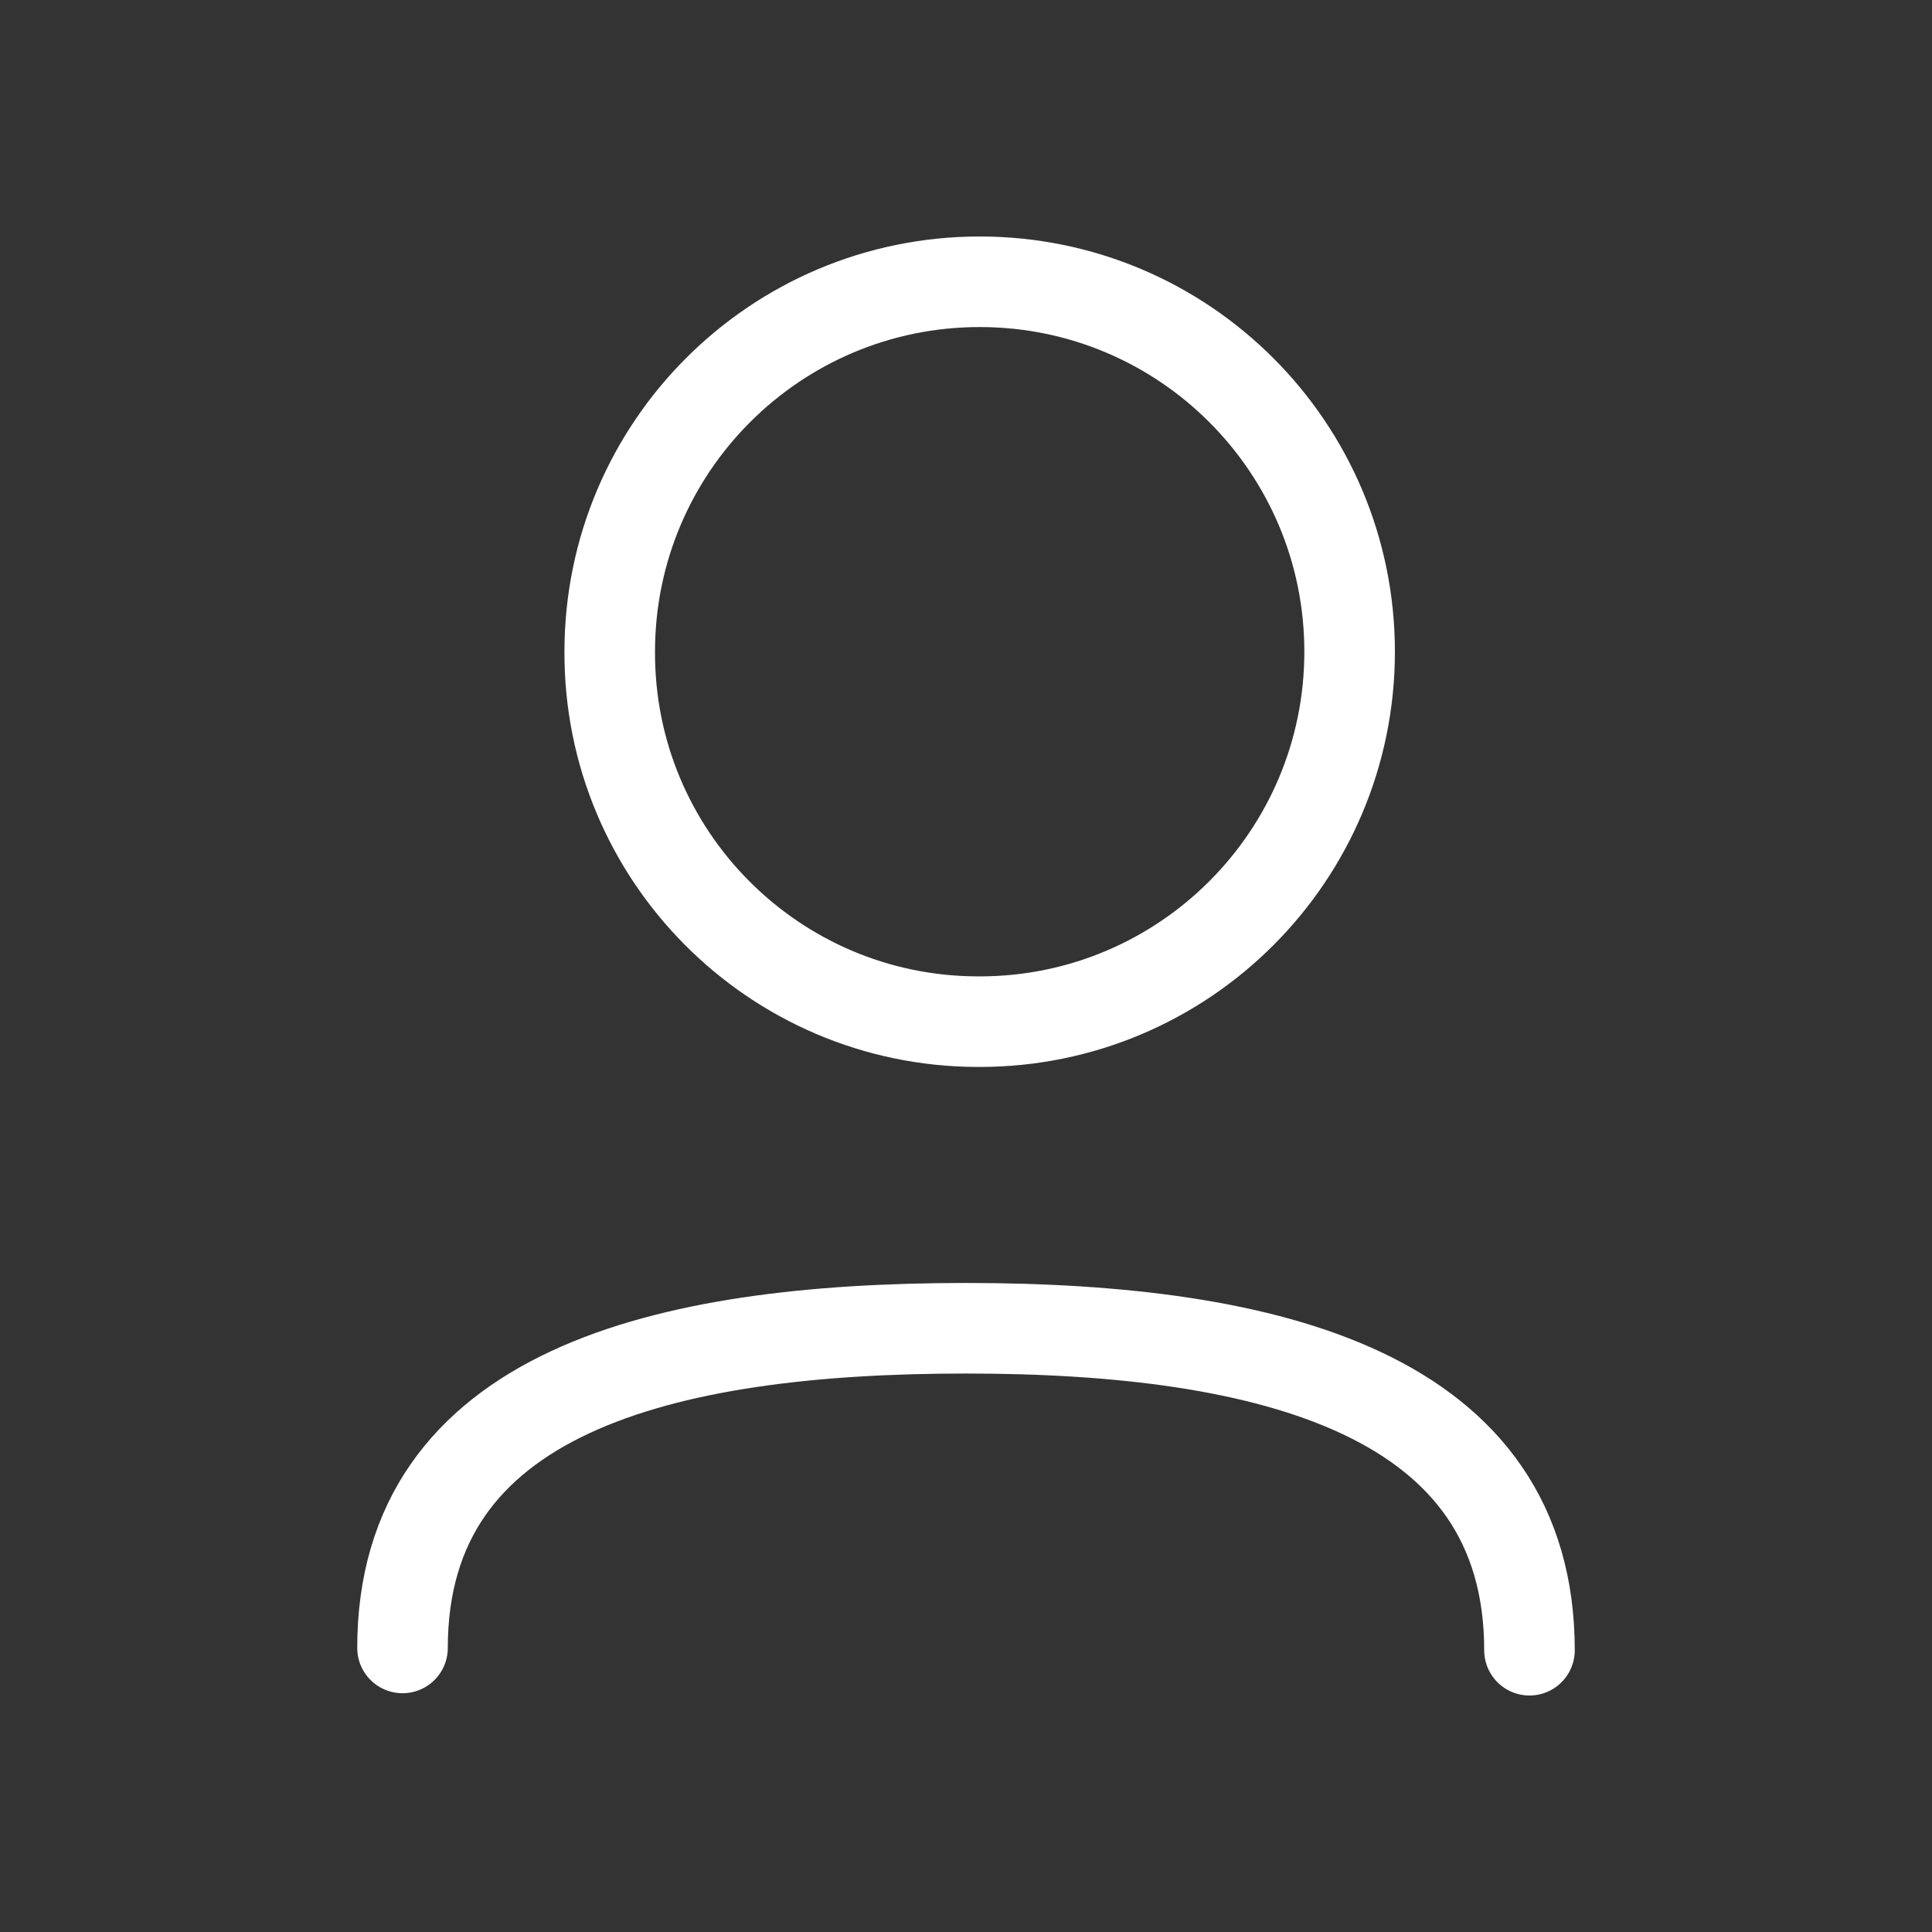 <svg width="32" height="32" viewBox="0 0 32 32" fill="none" xmlns="http://www.w3.org/2000/svg">
<rect x="0" y="0" width="32" height="32" fill="#333333" stroke="none"/>
<path d="M6.667 27.295C6.667 23.058 10.966 22 16 22C21.062 22 25.333 23.098 25.333 27.333" stroke="white" stroke-width="1.5" stroke-linecap="round" stroke-linejoin="round"/>
<path fill-rule="evenodd" clip-rule="evenodd" d="M16.227 16.922C19.611 16.922 22.354 14.178 22.354 10.794C22.354 7.41 19.611 4.667 16.227 4.667C12.843 4.667 10.099 7.41 10.099 10.794C10.087 14.166 12.812 16.91 16.184 16.922H16.227Z" stroke="white" stroke-width="1.5" stroke-linecap="round" stroke-linejoin="round"/>
</svg>
